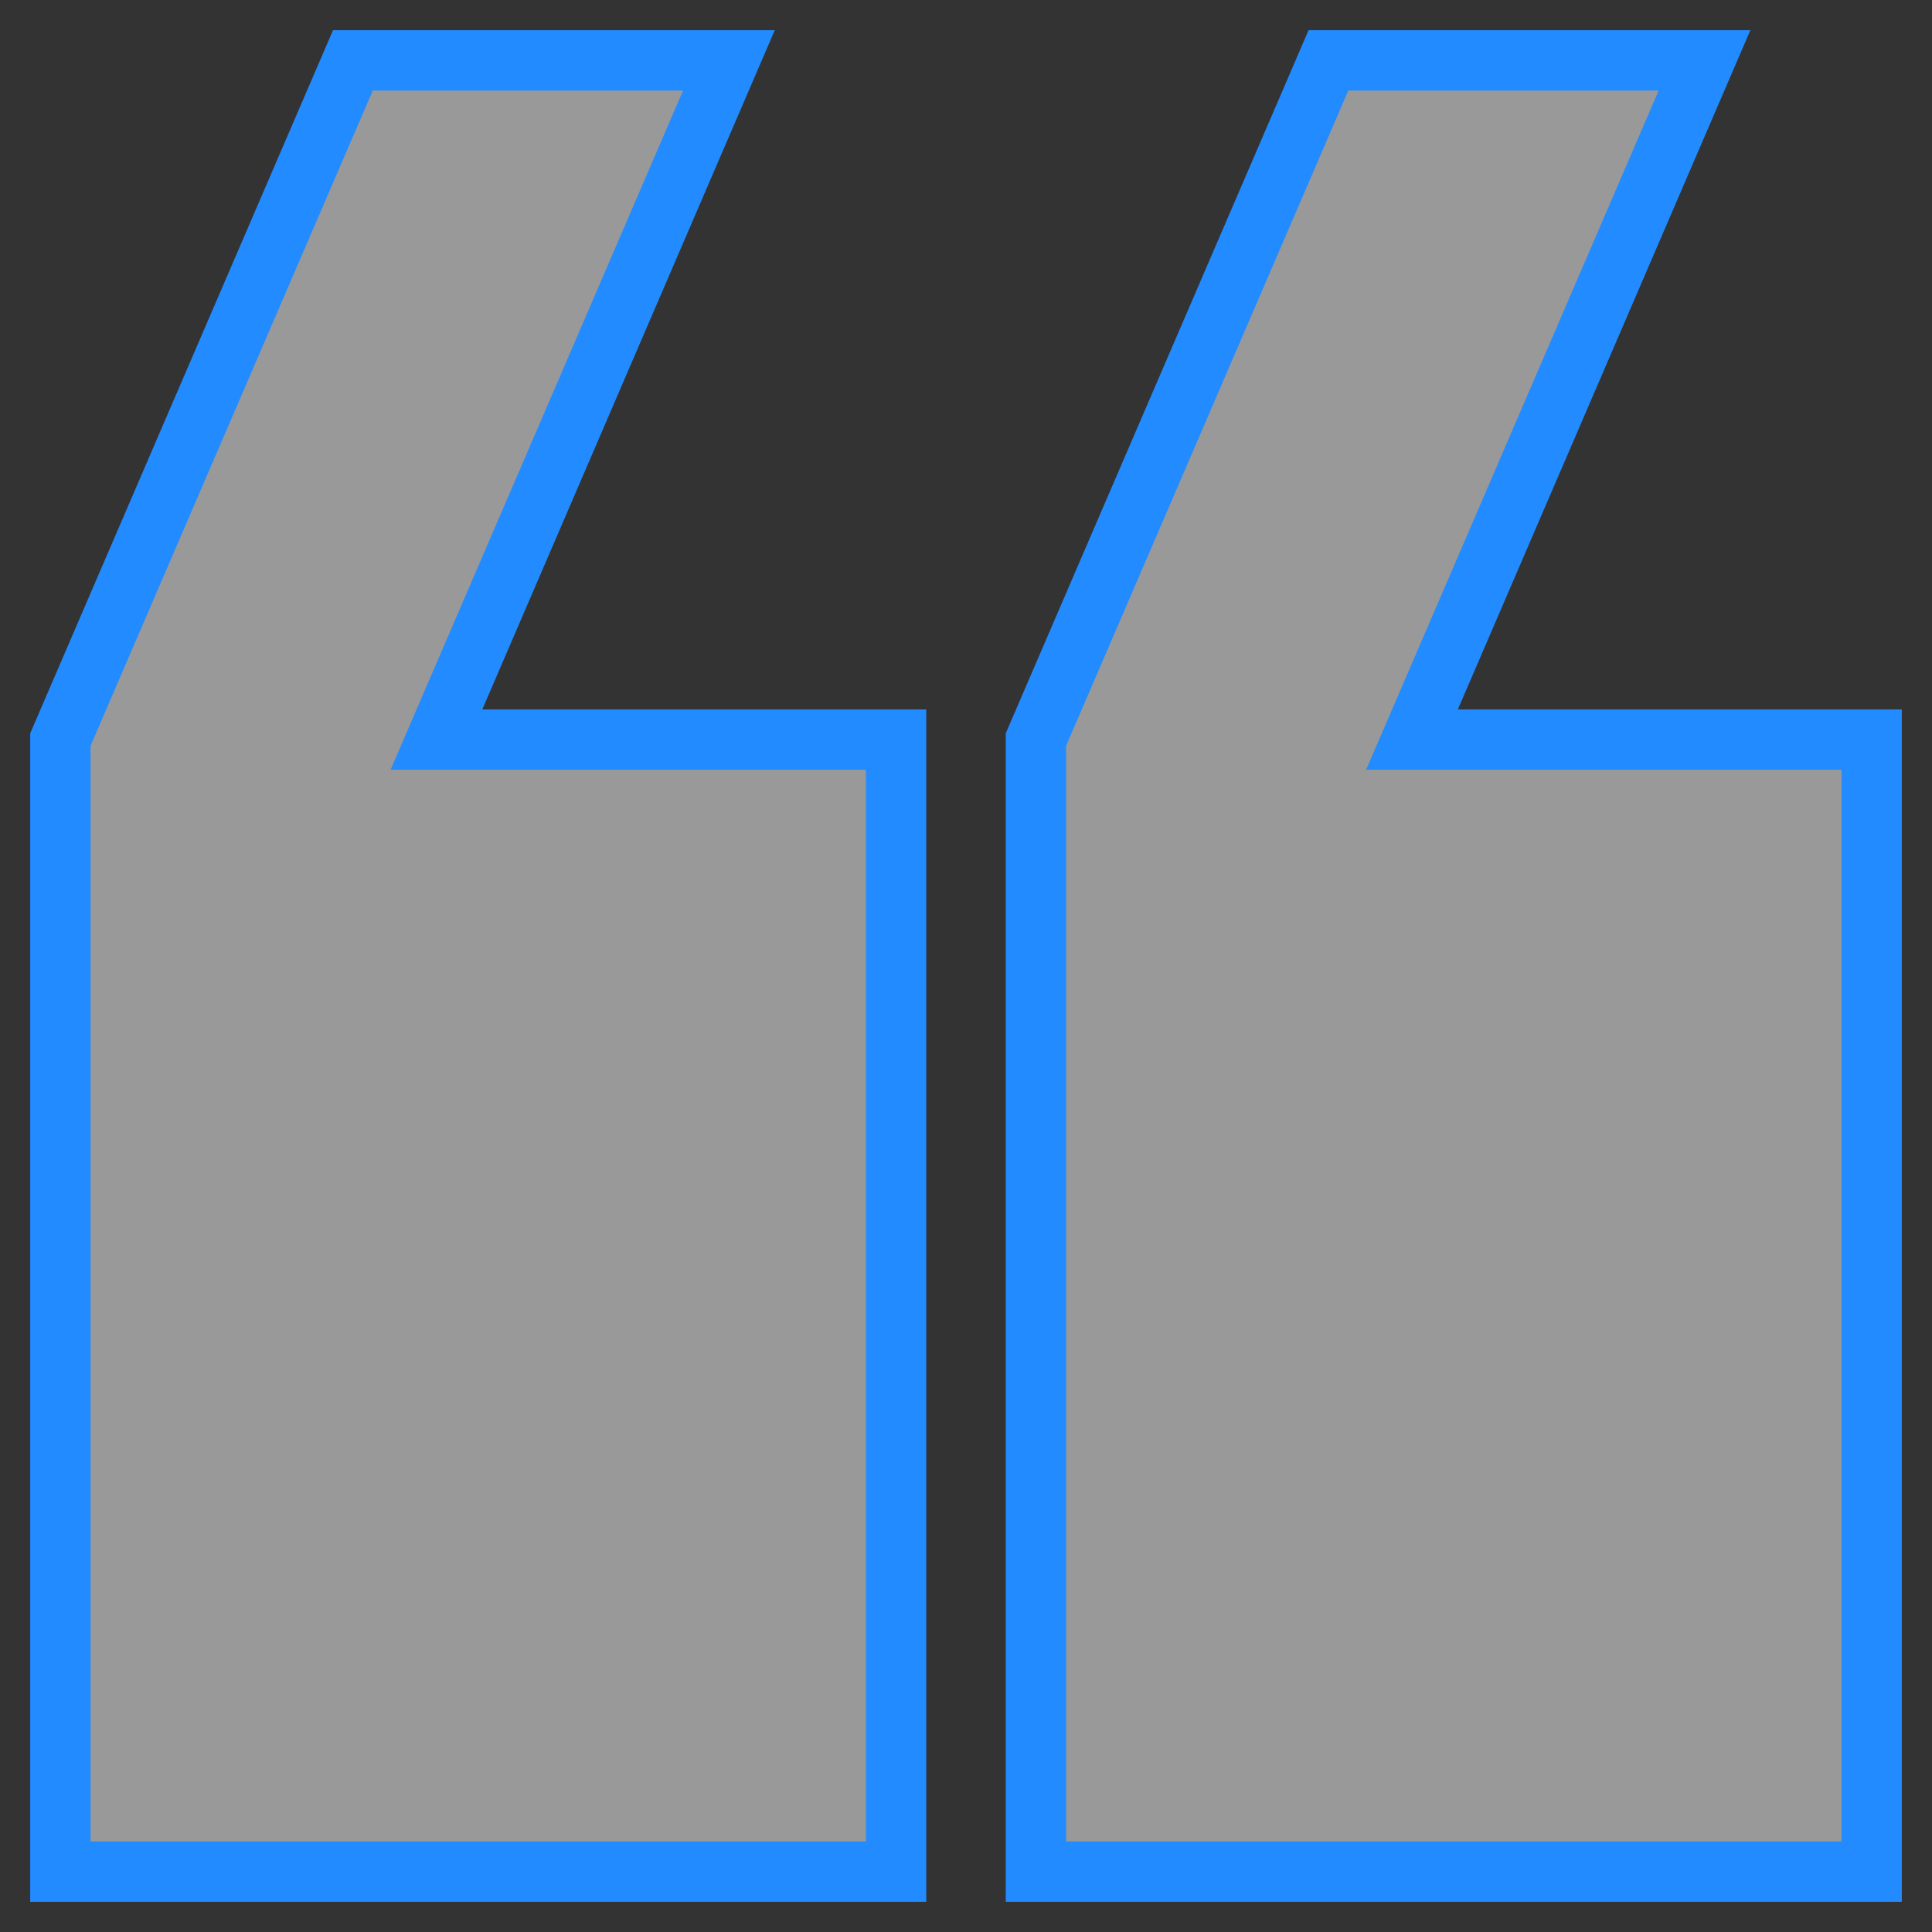 <svg width="32px" height="32px" viewBox="0 0 32 32" version="1.1" xmlns="http://www.w3.org/2000/svg" xmlns:xlink="http://www.w3.org/1999/xlink">
    <rect x="0" y="0" width="32" height="32" fill="#333333" stroke="none"/>
    <g id="Symbols" stroke="none" stroke-width="1" fill="none" fill-rule="evenodd" fill-opacity="0.503">
        <g id="quote-box-tab" transform="translate(-17, -17)" fill="#FFFFFF" fill-rule="nonzero" stroke="#228BFF">
            <g id="quoteIcon" transform="translate(33, 33) scale(-1, -1) translate(-33, -33) translate(18, 18)">
                <path d="M16.158,0 L16.158,18.75 L23.771,18.75 L18.927,30 L25.155,30 L30,18.75 L30,0 L16.158,0 Z M0,18.75 L7.613,18.75 L2.768,30 L8.997,30 L13.842,18.75 L13.842,0 L0,0 L0,18.75 Z" id="Shape"></path>
            </g>
        </g>
    </g>
</svg>